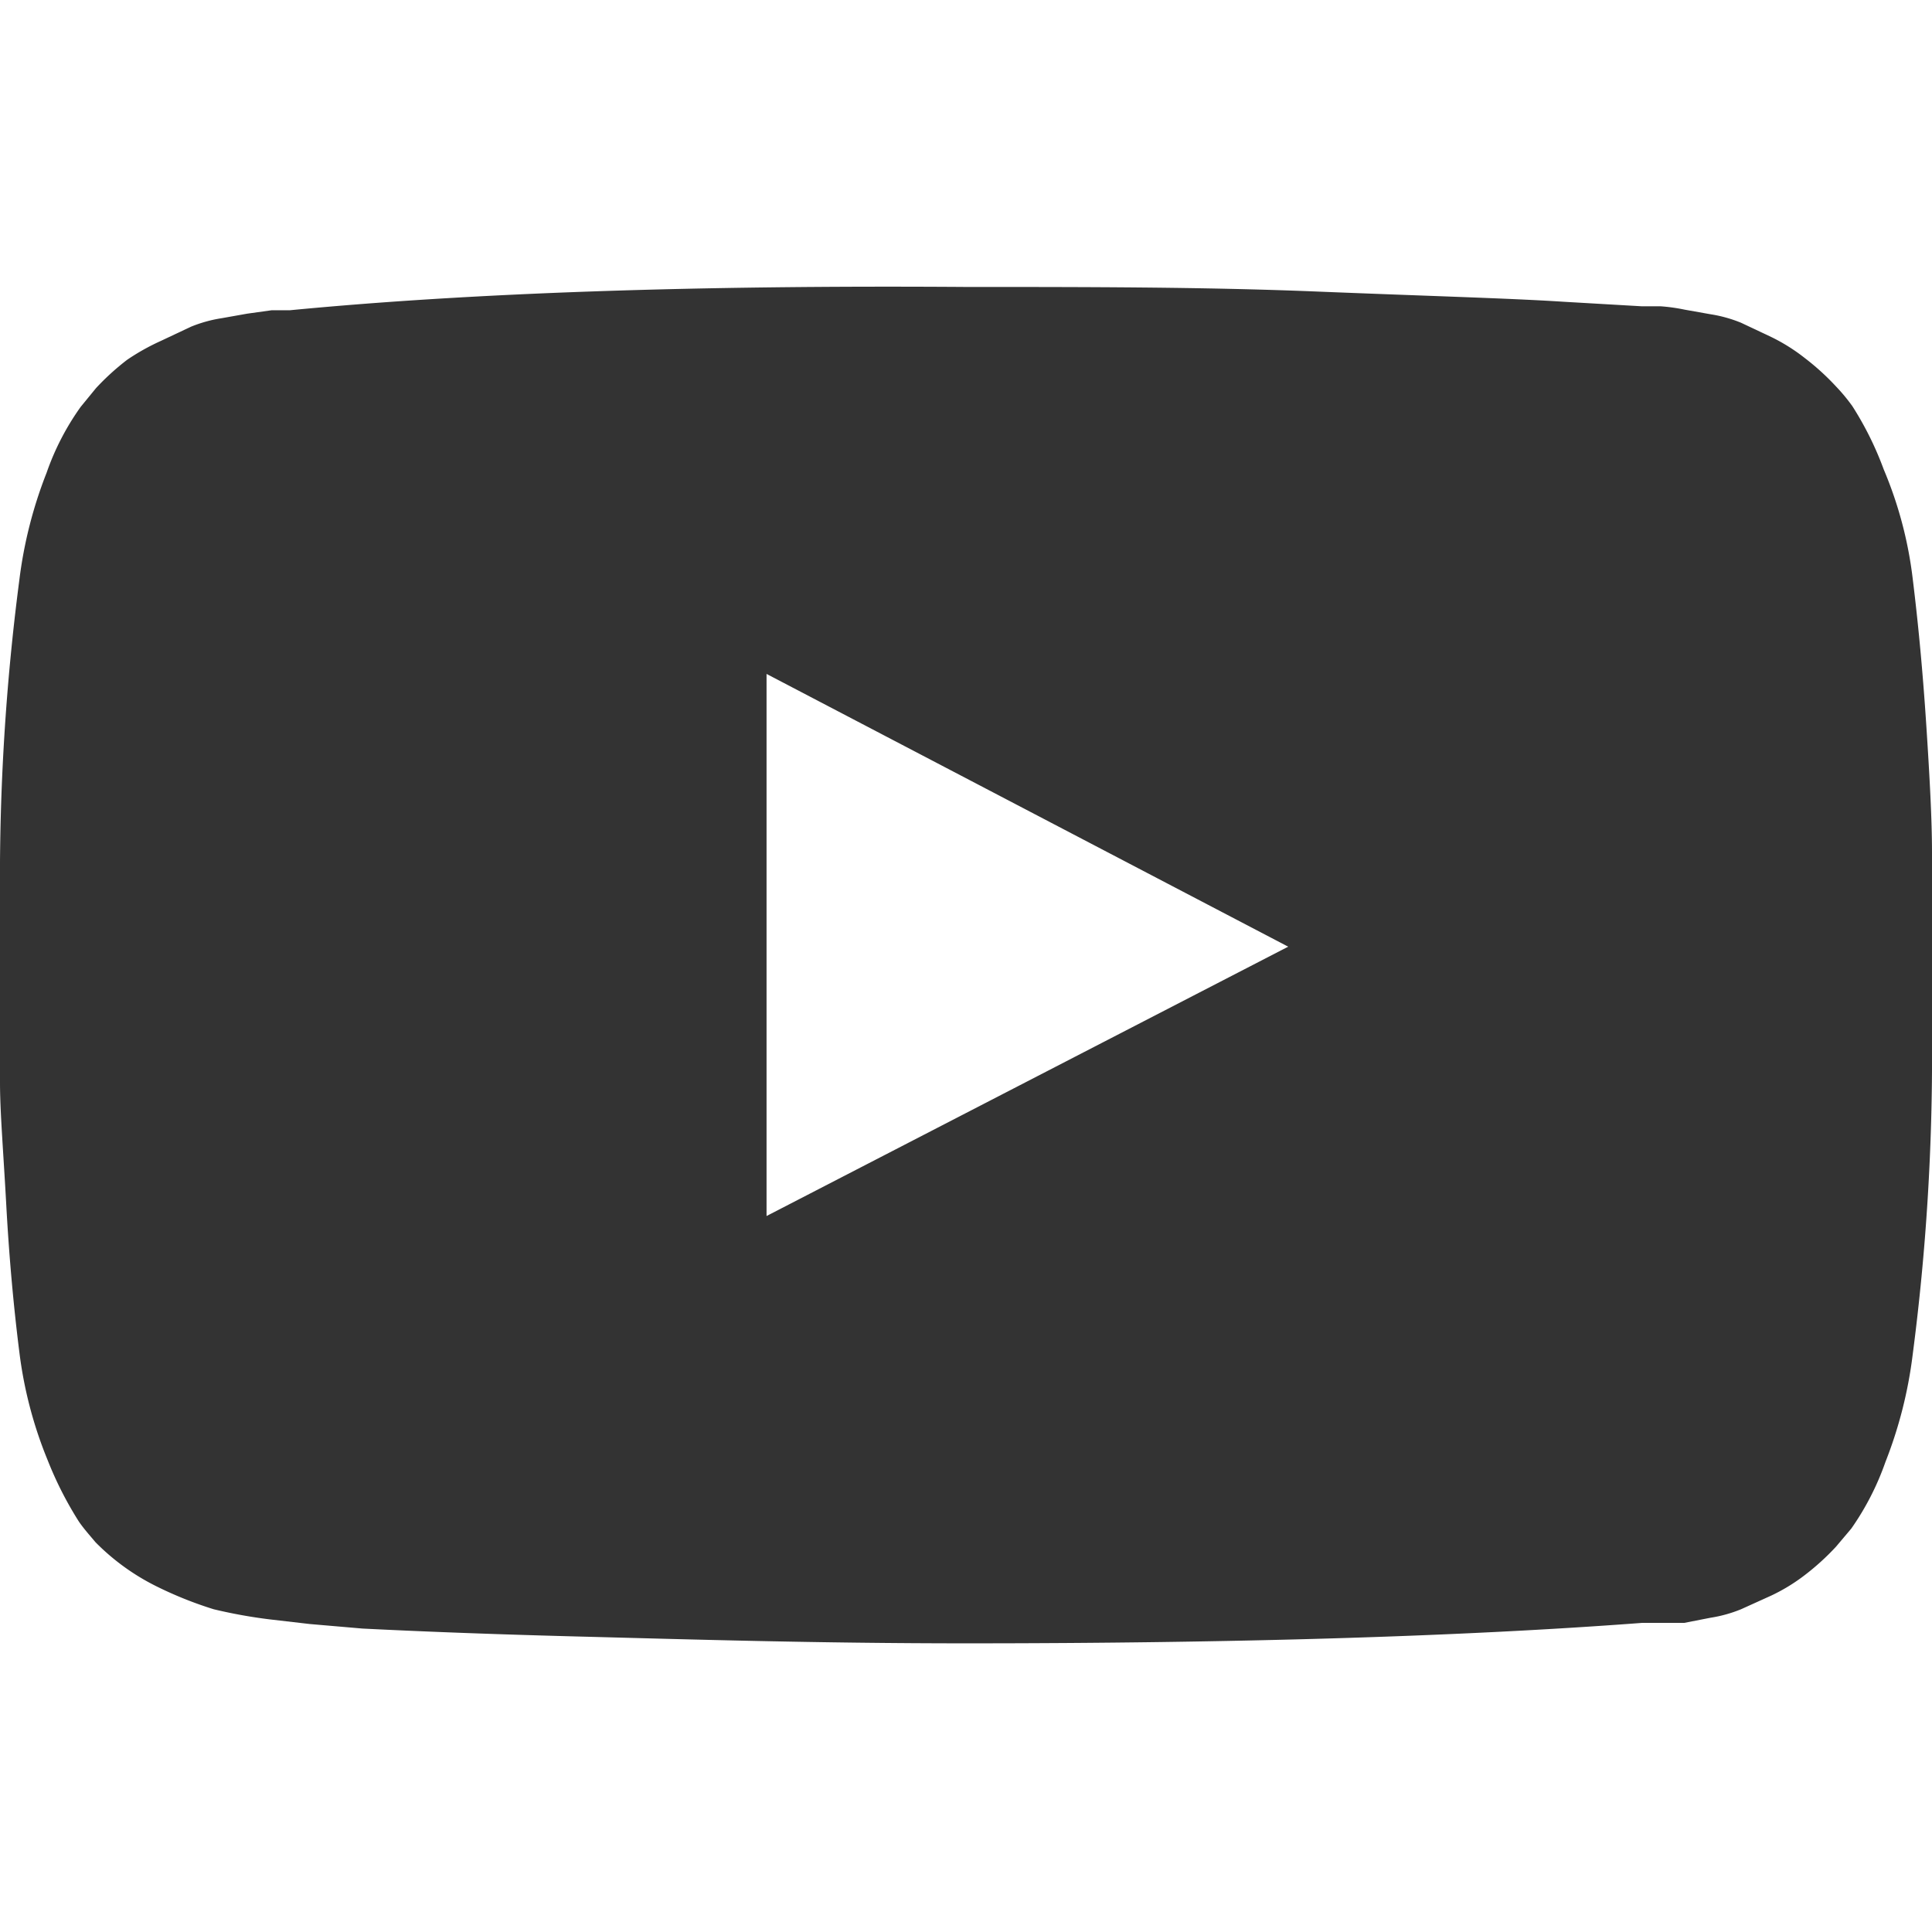 <svg xmlns="http://www.w3.org/2000/svg" viewBox="0 0 34 34"><defs><style>.cls-1{fill:#333;}.cls-2{fill:none;}</style></defs><g id="レイヤー_2" data-name="レイヤー 2"><g id="レイヤー_1-2" data-name="レイヤー 1"><g id="マスクグループ_8" data-name="マスクグループ 8"><path id="youtube-play" class="cls-1" d="M13.49,21.4l9.18-4.74-9.18-4.8ZM17,5.05c2.12,0,4.18,0,6.16.08s3.43.12,4.35.18l1.38.08.33,0a3.18,3.18,0,0,1,.43.06l.45.08a2.39,2.39,0,0,1,.54.15l.53.25a3.25,3.25,0,0,1,.59.37,4.35,4.35,0,0,1,.55.5,3.17,3.17,0,0,1,.29.35,5.74,5.74,0,0,1,.55,1.11,7.08,7.08,0,0,1,.51,1.92c.1.81.18,1.67.24,2.59S34,14.43,34,15v3.34a40.41,40.41,0,0,1-.34,5.5,7.72,7.72,0,0,1-.48,1.89,4.8,4.8,0,0,1-.6,1.17l-.27.32a4.35,4.35,0,0,1-.55.5,3.21,3.21,0,0,1-.59.36l-.53.24a2.39,2.39,0,0,1-.54.15l-.46.09-.43,0-.31,0q-4.77.36-11.9.36c-2.62,0-4.89-.07-6.82-.12s-3.2-.11-3.8-.14l-.93-.08-.69-.08a8.87,8.87,0,0,1-1-.18,6.82,6.82,0,0,1-1-.4,4,4,0,0,1-1.08-.78c-.1-.12-.2-.23-.29-.36A6.37,6.37,0,0,1,.84,25.7a7.37,7.37,0,0,1-.5-1.91C.24,23,.16,22.12.11,21.2S0,19.57,0,19.05V15.71a40.41,40.41,0,0,1,.34-5.5A7.72,7.72,0,0,1,.82,8.32a4.56,4.56,0,0,1,.6-1.16l.27-.33a4.35,4.35,0,0,1,.55-.5A3.92,3.92,0,0,1,2.83,6l.53-.25a2.39,2.39,0,0,1,.54-.15l.45-.08.43-.06.32,0Q9.87,5,17,5.05Z"/></g><rect class="cls-2" width="34" height="34"/></g></g></svg>